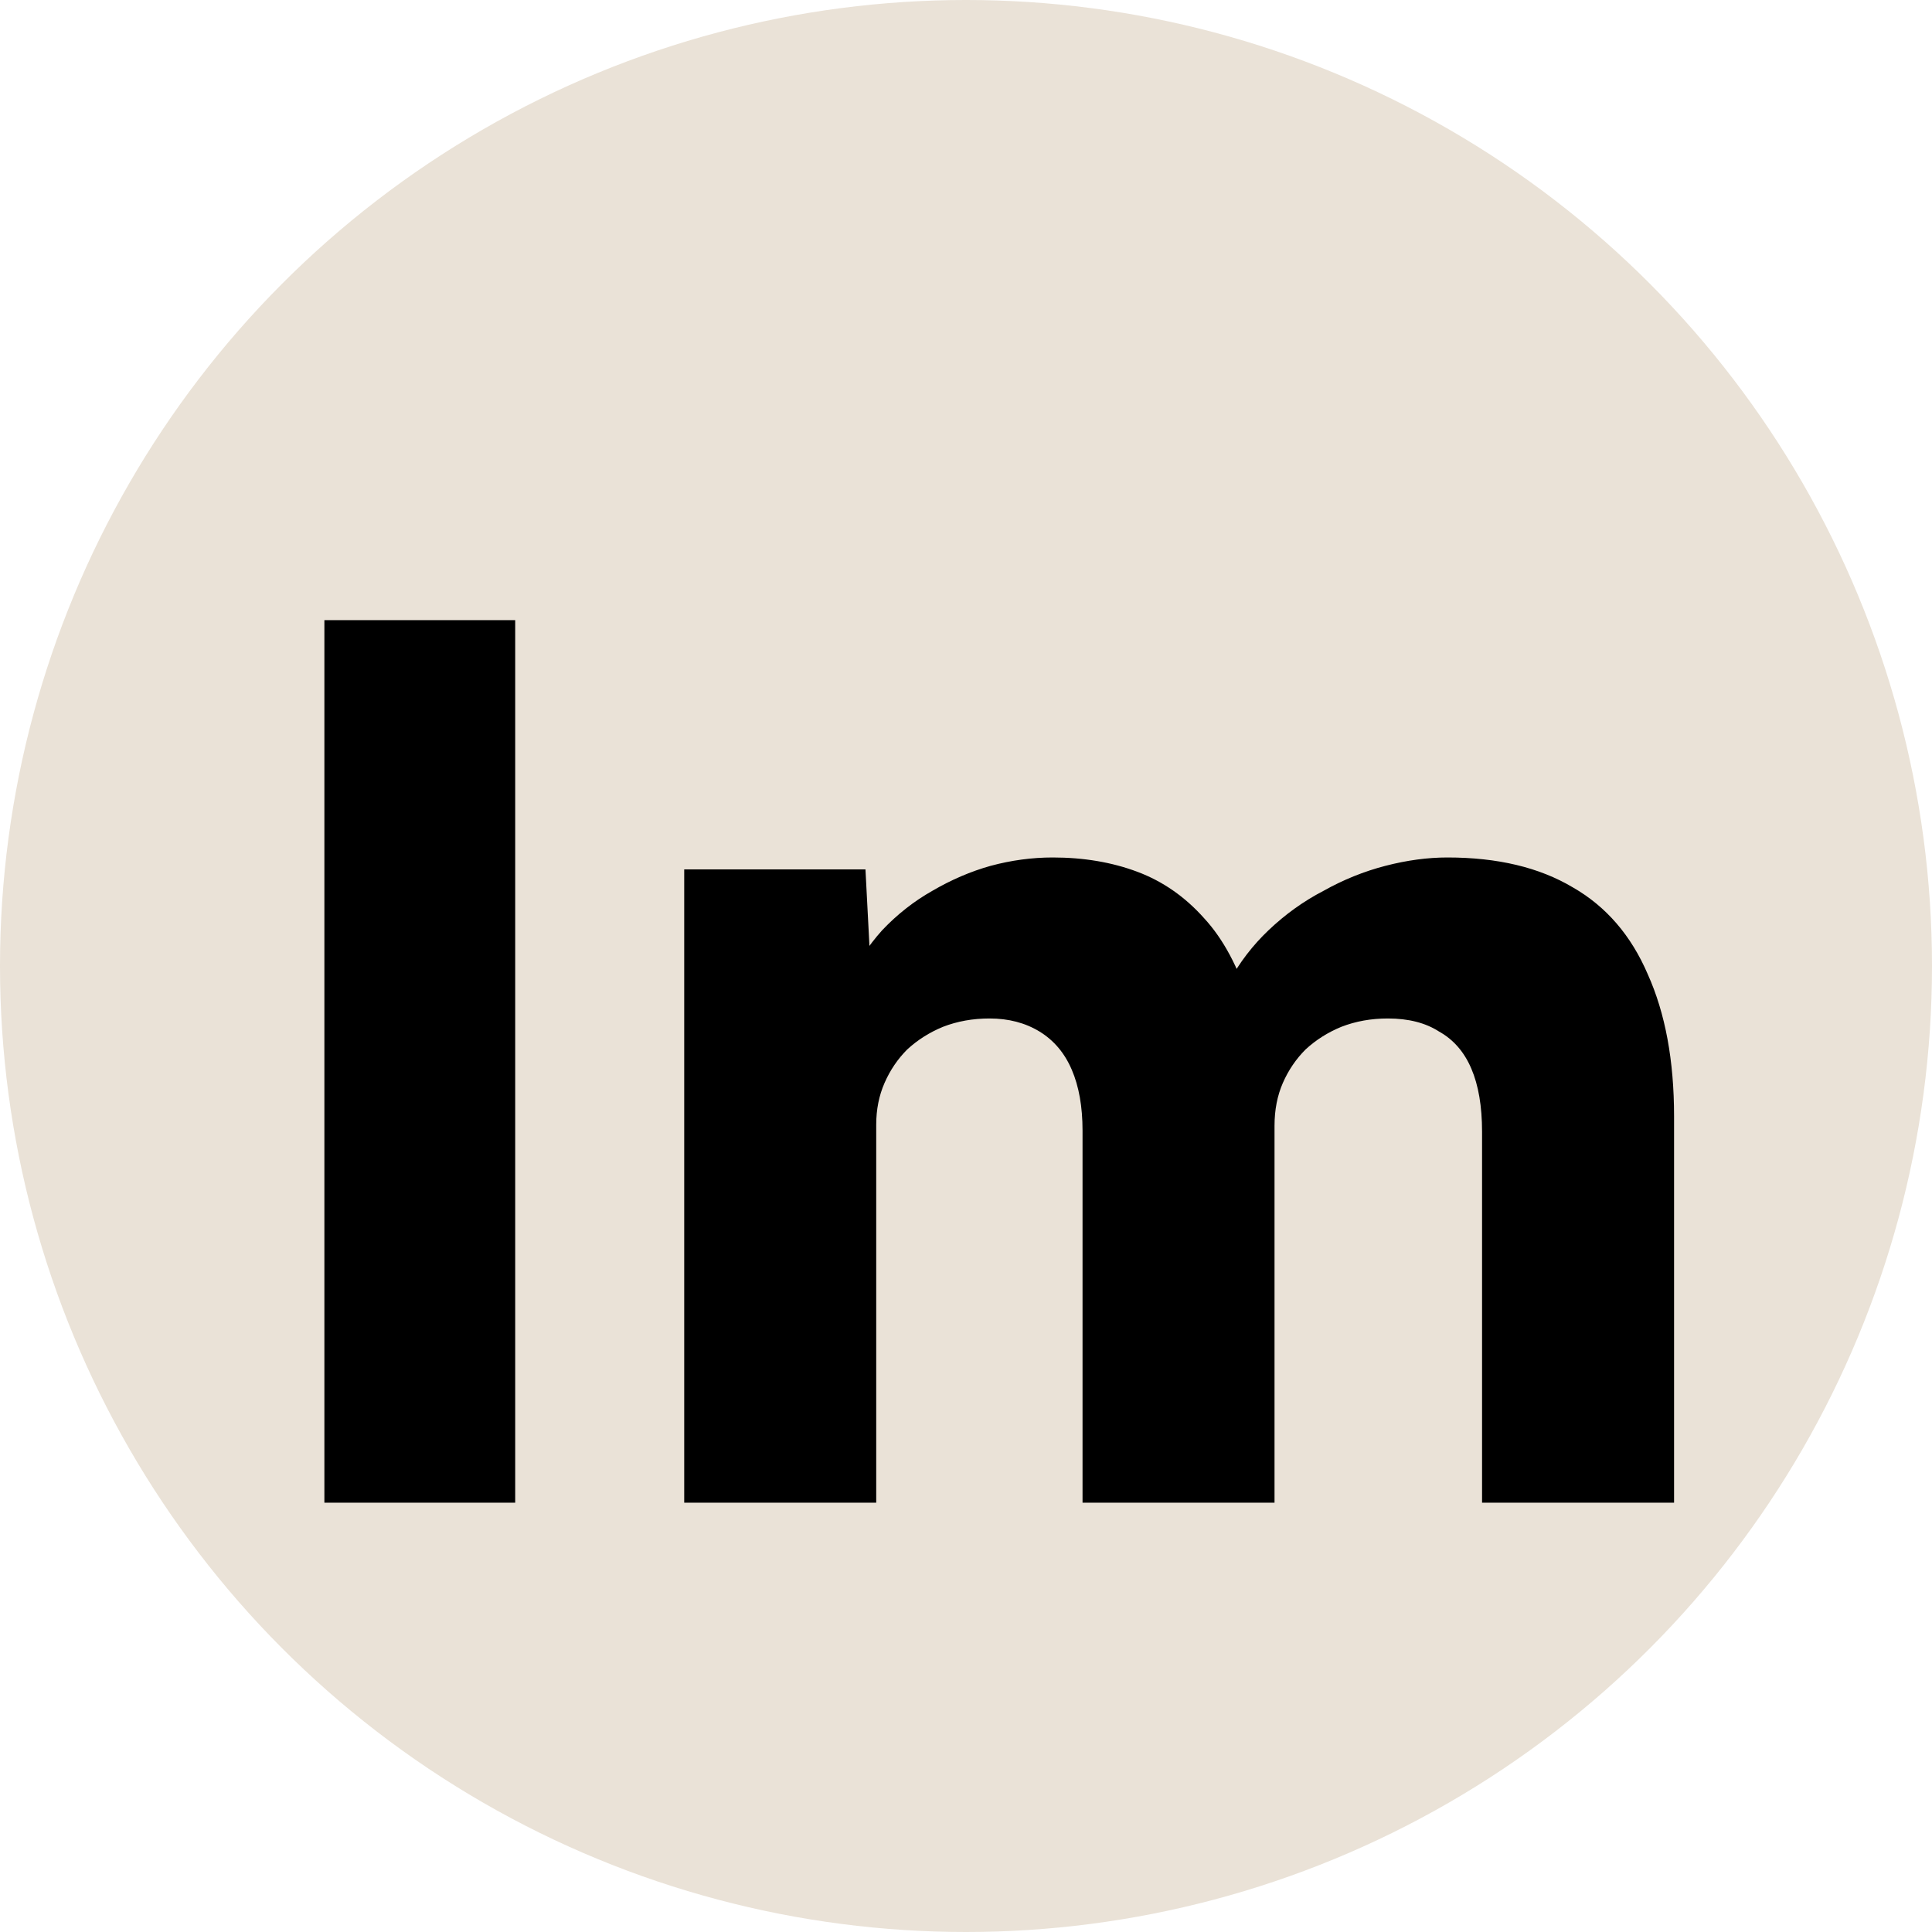 <svg width="81" height="81" viewBox="0 0 81 81" fill="none" xmlns="http://www.w3.org/2000/svg">
<circle cx="40.5" cy="40.5" r="40.5" fill="#EAE2D7"/>
<g filter="url(#filter0_d_13_4)">
<path d="M11.6 59V22H19.6V59H11.6ZM26.686 59V32.45H34.285L34.535 37.25L33.486 37.3C33.886 36.433 34.386 35.667 34.986 35C35.619 34.333 36.319 33.783 37.086 33.35C37.886 32.883 38.702 32.533 39.535 32.3C40.402 32.067 41.269 31.95 42.136 31.95C43.435 31.95 44.619 32.15 45.685 32.55C46.752 32.95 47.685 33.6 48.486 34.5C49.285 35.367 49.919 36.55 50.386 38.05L49.136 37.95L49.535 37.15C49.969 36.35 50.519 35.633 51.185 35C51.886 34.333 52.652 33.783 53.486 33.35C54.319 32.883 55.185 32.533 56.086 32.3C56.986 32.067 57.852 31.95 58.685 31.95C60.785 31.95 62.535 32.367 63.935 33.2C65.335 34 66.385 35.217 67.085 36.85C67.819 38.483 68.186 40.467 68.186 42.8V59H60.136V43.45C60.136 42.383 59.986 41.5 59.685 40.8C59.386 40.1 58.935 39.583 58.336 39.25C57.769 38.883 57.052 38.7 56.185 38.7C55.486 38.7 54.836 38.817 54.236 39.05C53.669 39.283 53.169 39.6 52.736 40C52.336 40.4 52.019 40.867 51.785 41.4C51.552 41.933 51.435 42.533 51.435 43.2V59H43.386V43.4C43.386 42.4 43.236 41.55 42.935 40.85C42.636 40.15 42.185 39.617 41.586 39.25C40.986 38.883 40.285 38.7 39.486 38.7C38.785 38.7 38.136 38.817 37.535 39.05C36.969 39.283 36.469 39.6 36.035 40C35.636 40.4 35.319 40.867 35.086 41.4C34.852 41.933 34.736 42.517 34.736 43.15V59H26.686Z" fill="black"/>
</g>
<defs>
<filter id="filter0_d_13_4" x="11.6" y="22" width="60.586" height="43" filterUnits="userSpaceOnUse" color-interpolation-filters="sRGB">
<feFlood flood-opacity="0" result="BackgroundImageFix"/>
<feColorMatrix in="SourceAlpha" type="matrix" values="0 0 0 0 0 0 0 0 0 0 0 0 0 0 0 0 0 0 127 0" result="hardAlpha"/>
<feOffset dx="2" dy="4"/>
<feGaussianBlur stdDeviation="1"/>
<feComposite in2="hardAlpha" operator="out"/>
<feColorMatrix type="matrix" values="0 0 0 0 0 0 0 0 0 0 0 0 0 0 0 0 0 0 0.25 0"/>
<feBlend mode="normal" in2="BackgroundImageFix" result="effect1_dropShadow_13_4"/>
<feBlend mode="normal" in="SourceGraphic" in2="effect1_dropShadow_13_4" result="shape"/>
</filter>
</defs>
</svg>
